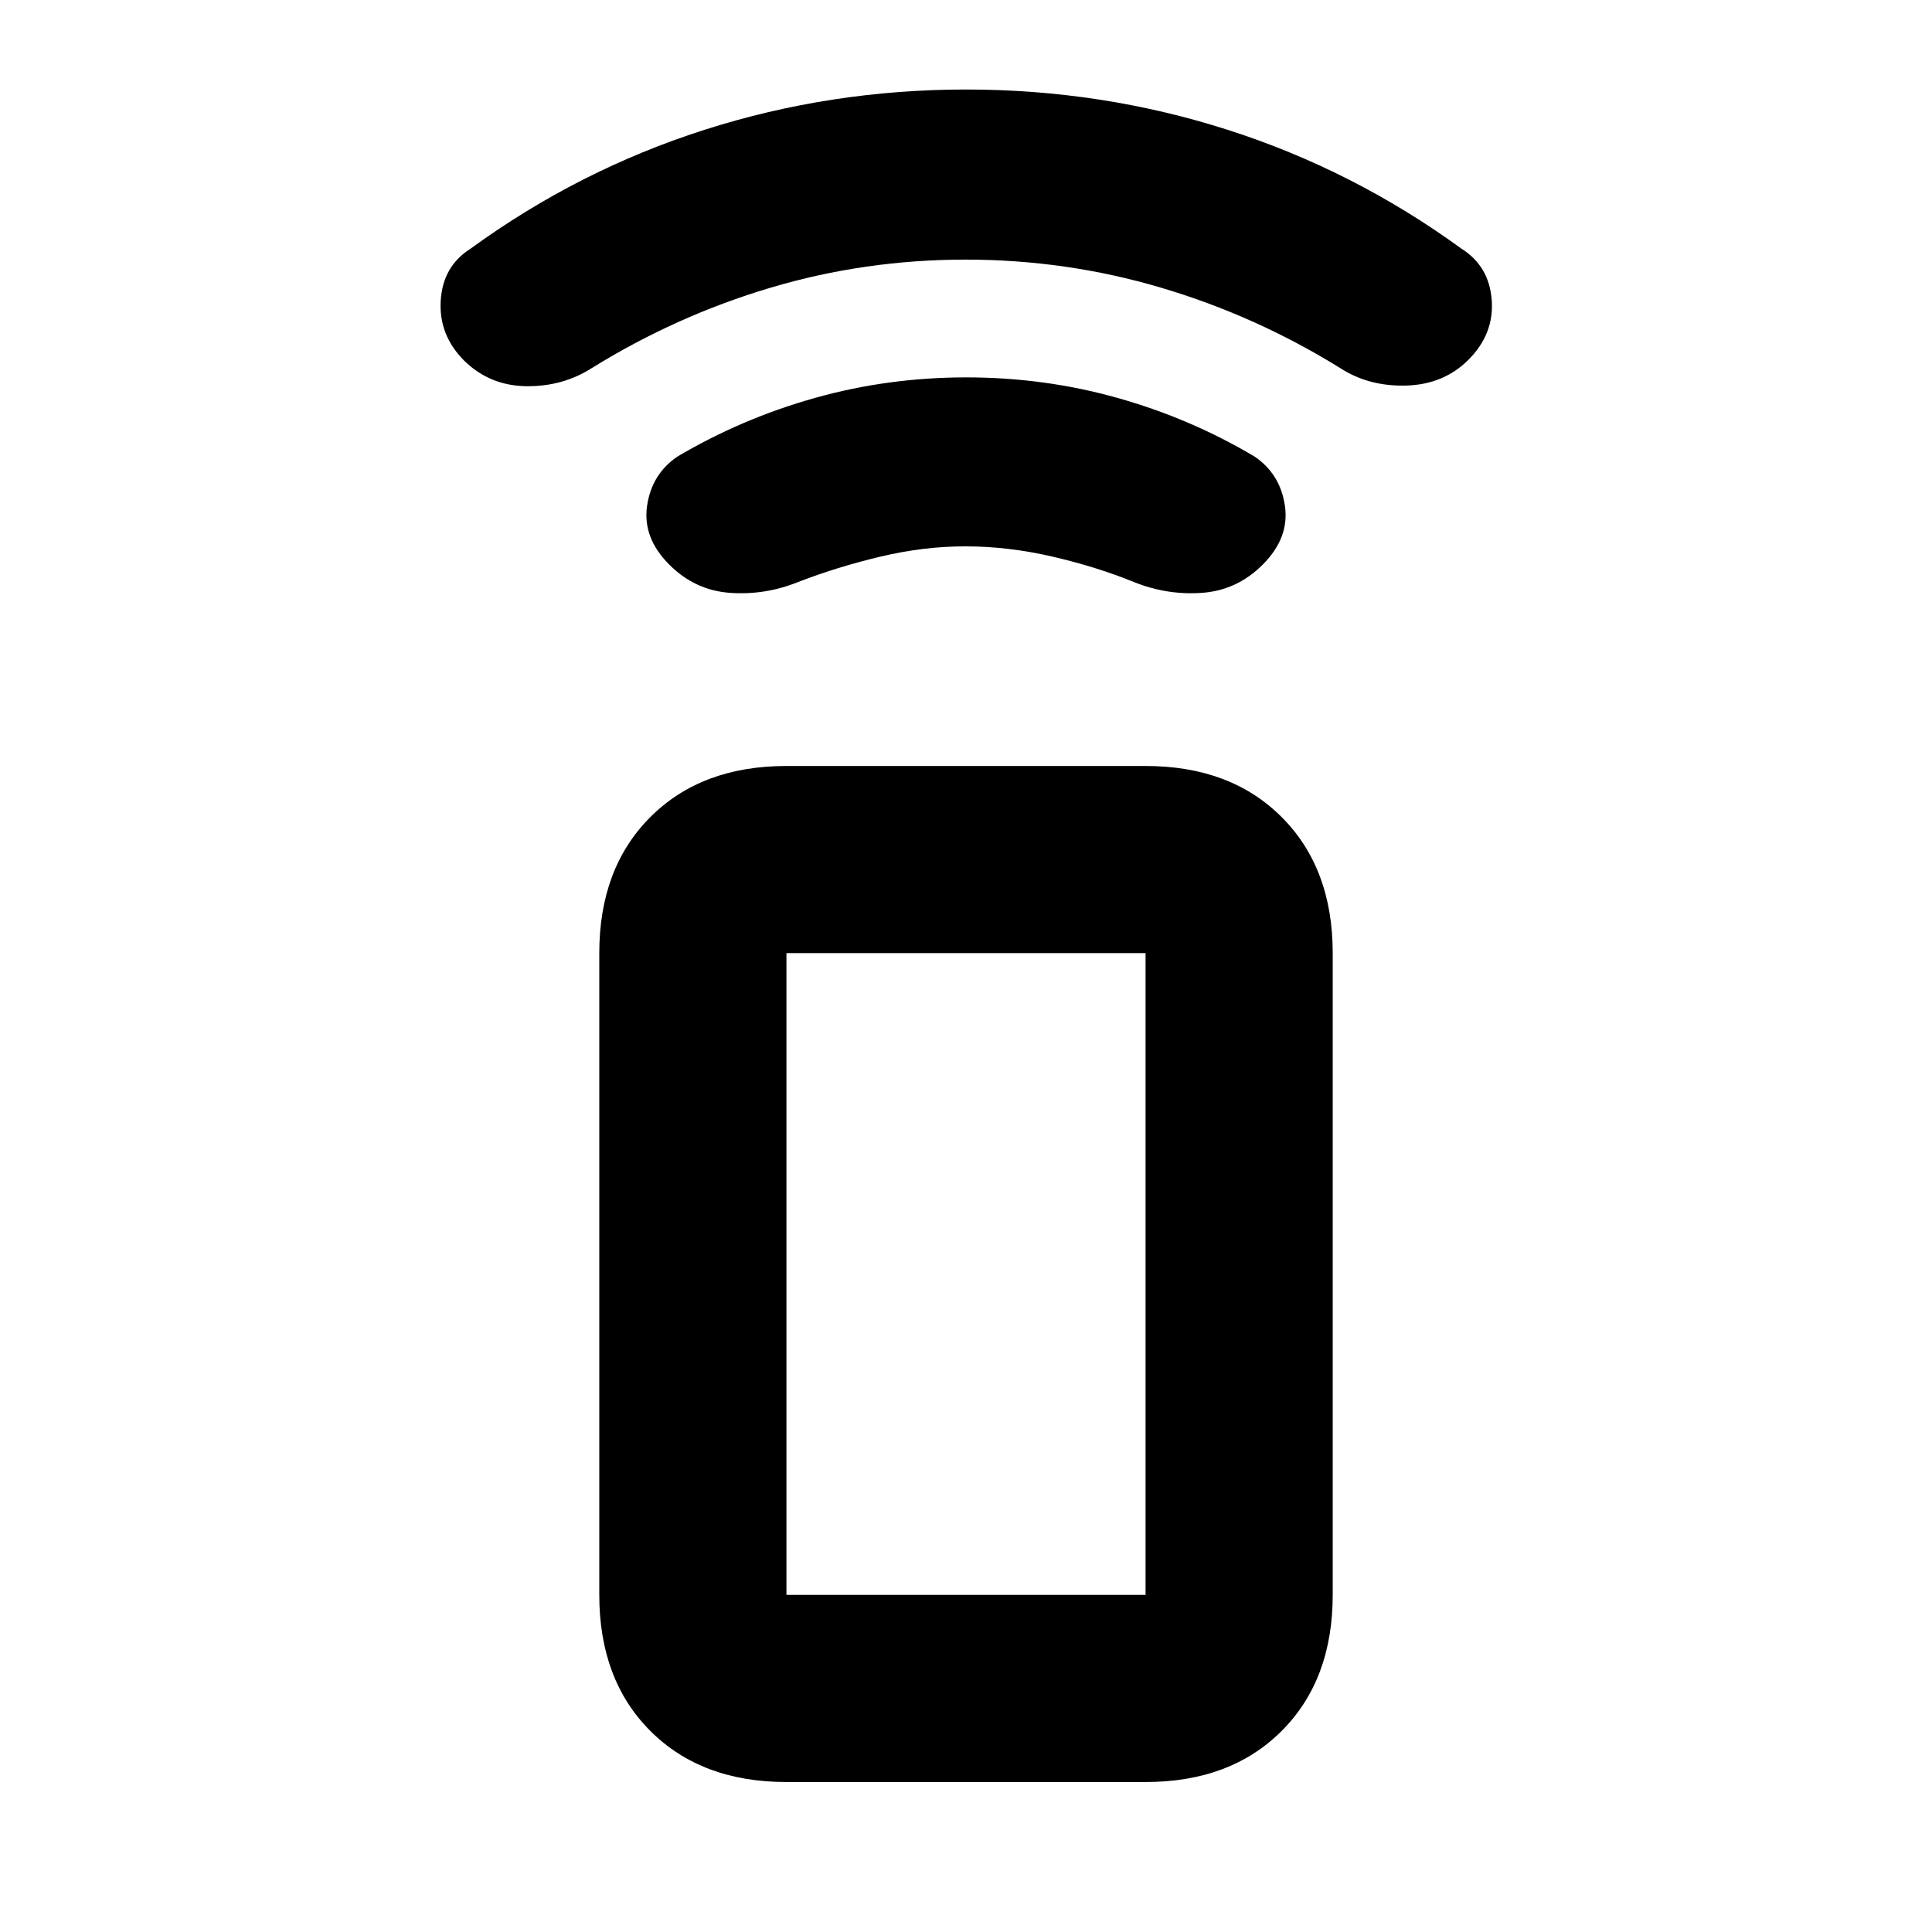 <svg xmlns="http://www.w3.org/2000/svg" height="20" viewBox="0 -960 960 960" width="20"><path d="M479.62-688.52q-20.66 0-42.09 5.09-21.42 5.08-41.09 12.69-16.4 6.57-33.75 5.32-17.36-1.25-30.12-14.01-13.33-13.33-11.05-29.16 2.28-15.82 15.05-24.52 32.04-18.95 68.37-29.16 36.33-10.21 75.19-10.21 38.87 0 75.17 10.21 36.3 10.21 68.13 29.16 12.77 8.7 15.05 24.52 2.28 15.83-11.05 29.16-12.76 12.76-30.12 14.01-17.35 1.25-33.75-5.32-18.67-7.61-40.63-12.69-21.95-5.09-43.31-5.09Zm.17-142.48q-50.03 0-96.89 13.95-46.87 13.94-88.81 39.93-14.47 9.23-32.53 9.02-18.06-.21-30.78-12.55-12.82-12.76-11.79-29.94 1.03-17.17 14.86-25.87 53.69-39.06 116.29-59.06 62.6-20 129.92-20 67.33 0 129.86 20 62.54 20 116.23 59.06 13.83 8.7 15.08 25.56t-11.58 29.68q-12.26 12.26-30.9 12.8-18.64.53-32.84-8.7-41.94-25.99-89.01-39.93Q529.83-831 479.79-831ZM390.78-74.52q-42.24 0-67.62-25.38-25.38-25.38-25.38-67.62v-318.87q0-42.24 25.38-67.62 25.38-25.38 67.62-25.38h178.44q42.24 0 67.62 25.38 25.38 25.38 25.38 67.62v318.87q0 42.24-25.38 67.62-25.38 25.38-67.62 25.38H390.78Zm178.44-93v-318.87H390.78v318.87h178.44Zm0 0H390.78h178.44Z"/></svg>
